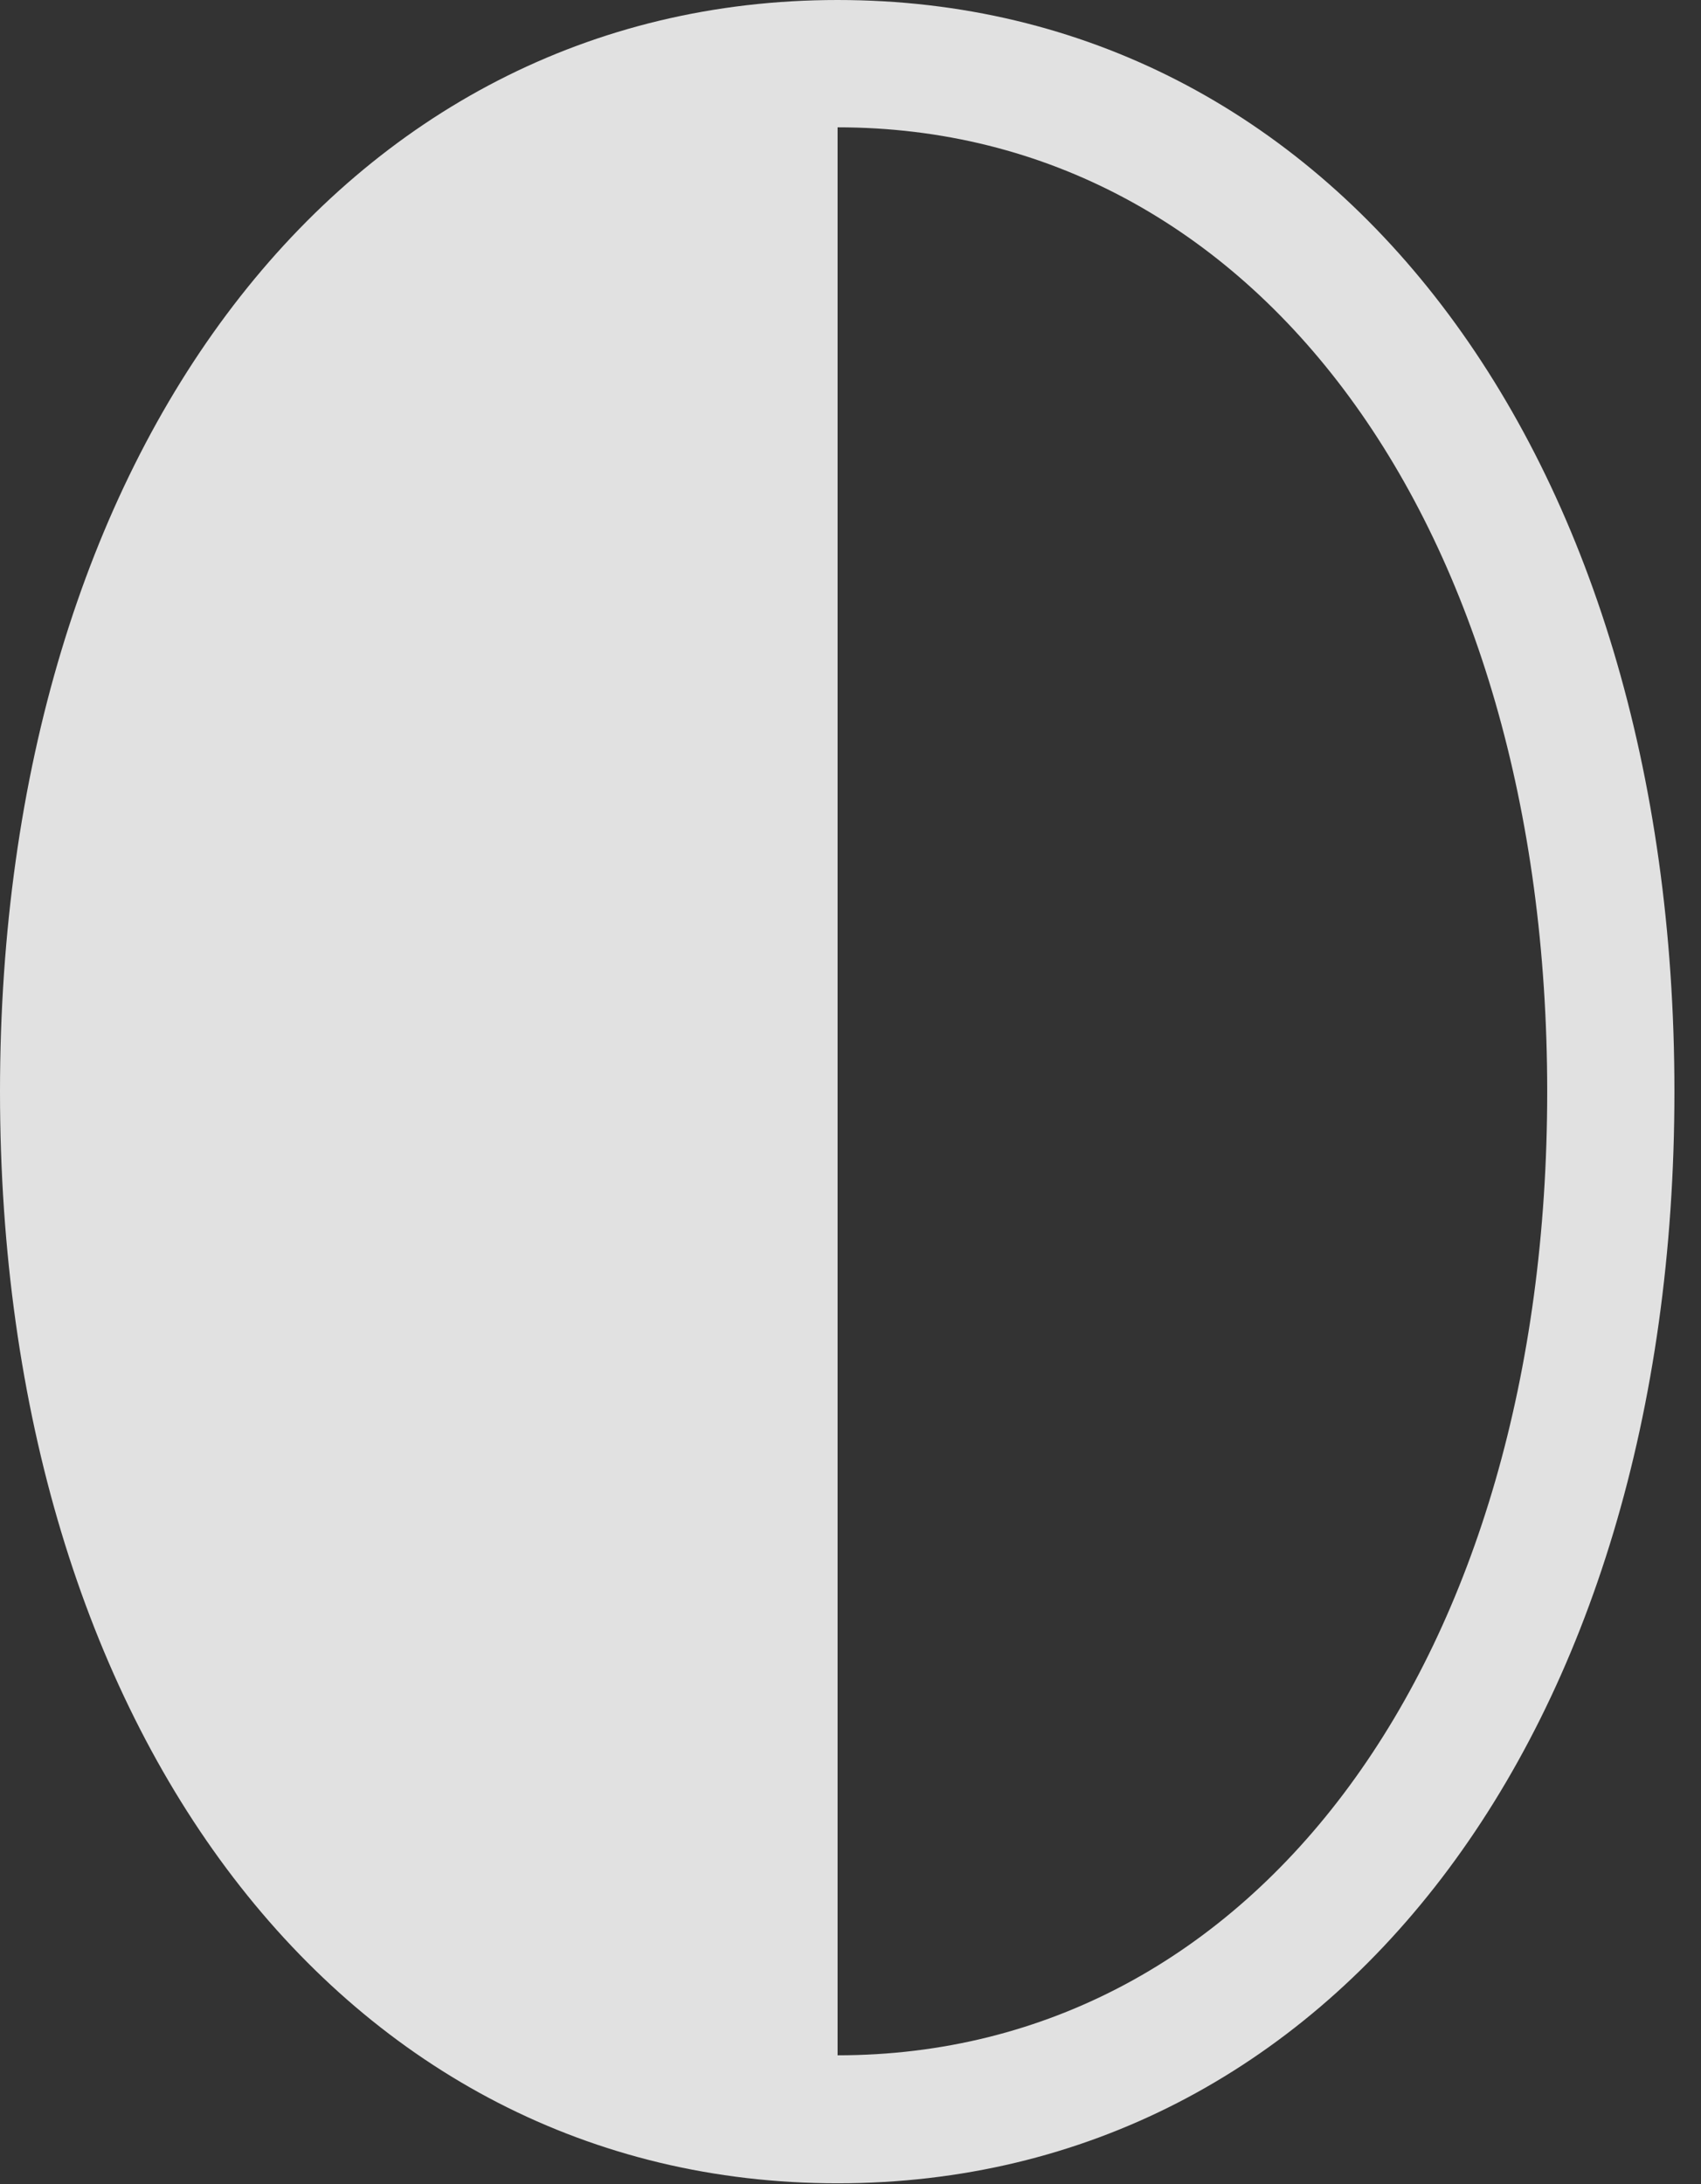 <?xml version="1.0" encoding="UTF-8"?>
<!--Generator: Apple Native CoreSVG 341-->
<!DOCTYPE svg
PUBLIC "-//W3C//DTD SVG 1.1//EN"
       "http://www.w3.org/Graphics/SVG/1.1/DTD/svg11.dtd">
<svg version="1.1" xmlns="http://www.w3.org/2000/svg" xmlns:xlink="http://www.w3.org/1999/xlink" viewBox="0 0 23.105 29.658">
 <rect x="0" y="0" width="23.105" height="29.658" fill="#333333" stroke="none"/>
 <g>
  <rect height="29.658" opacity="0" width="23.105" x="0" y="0"/>
  <path d="M11.377 0C4.658 0 0 6.123 0 14.824C0 23.516 4.658 29.648 11.377 29.648C18.105 29.648 22.744 23.535 22.744 14.824C22.744 6.113 18.105 0 11.377 0ZM11.377 1.729C17.07 1.729 21.016 7.139 21.016 14.824C21.016 22.51 17.07 27.91 11.377 27.91Z" fill="white" fill-opacity="0.85"/>
 </g>
</svg>
